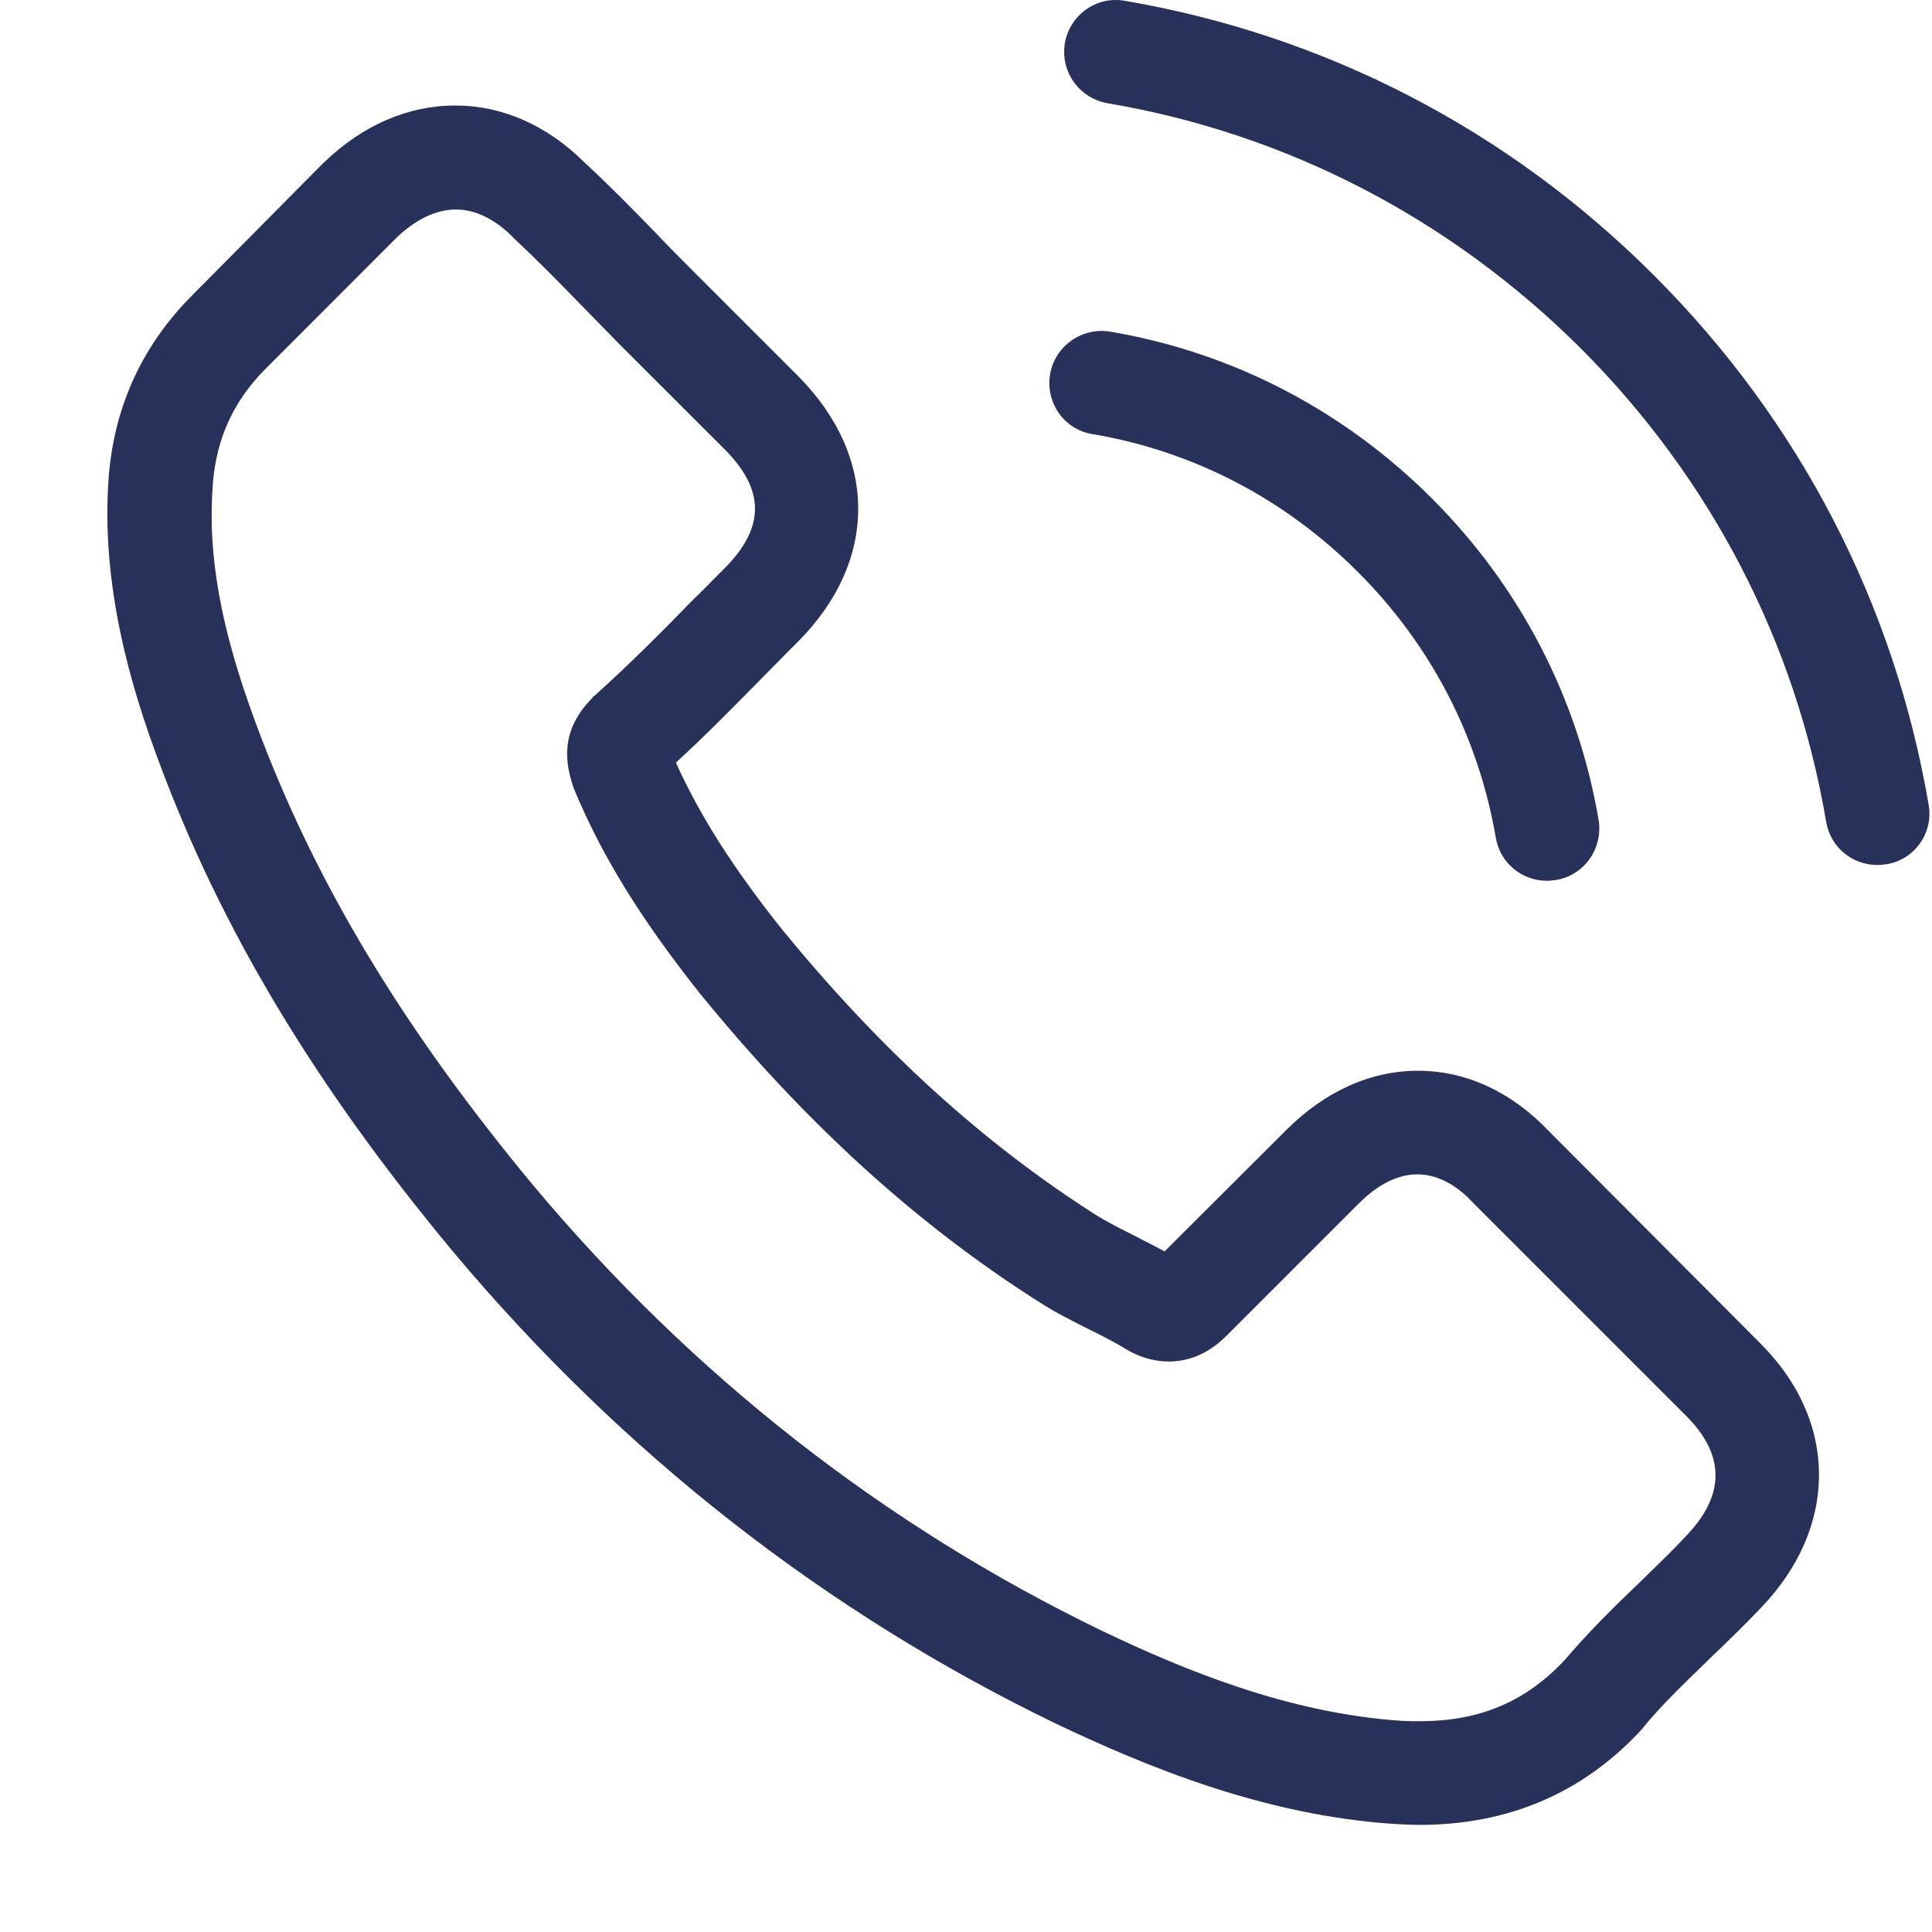 <svg width="18" height="18" viewBox="0 0 18 18" fill="none" xmlns="http://www.w3.org/2000/svg">
<g clip-path="url(#clip0)">
<path fill-rule="evenodd" clip-rule="evenodd" d="M15.41 2.566C16.767 3.922 17.649 5.626 17.969 7.499C18.015 7.761 17.836 8.012 17.574 8.052C17.571 8.052 17.568 8.052 17.565 8.053C17.54 8.056 17.517 8.059 17.491 8.059C17.258 8.059 17.054 7.894 17.014 7.657C16.731 5.985 15.941 4.46 14.729 3.247C13.516 2.038 11.991 1.245 10.319 0.962C10.054 0.915 9.878 0.668 9.921 0.402C9.967 0.14 10.215 -0.039 10.477 0.007C12.35 0.327 14.054 1.209 15.41 2.566ZM14.424 10.532C14.076 10.169 13.656 9.976 13.211 9.976C12.77 9.976 12.347 10.166 11.984 10.528L10.85 11.659C10.789 11.625 10.727 11.594 10.666 11.563C10.635 11.547 10.604 11.531 10.574 11.515C10.445 11.45 10.323 11.389 10.219 11.325C9.157 10.65 8.191 9.771 7.266 8.634C6.817 8.067 6.516 7.589 6.297 7.105C6.563 6.862 6.811 6.61 7.052 6.365L7.052 6.365L7.129 6.287C7.179 6.237 7.23 6.185 7.28 6.134C7.33 6.083 7.38 6.032 7.431 5.982C8.184 5.228 8.184 4.252 7.431 3.499L6.451 2.519C6.34 2.408 6.225 2.293 6.117 2.178C5.902 1.956 5.676 1.726 5.443 1.511C5.095 1.166 4.678 0.983 4.241 0.983C3.803 0.983 3.379 1.166 3.021 1.511L3.013 1.518L1.793 2.749C1.334 3.208 1.072 3.768 1.015 4.417C0.929 5.465 1.237 6.441 1.474 7.08C2.055 8.648 2.924 10.101 4.219 11.659C5.791 13.535 7.682 15.017 9.842 16.061C10.667 16.452 11.769 16.915 13 16.994C13.075 16.998 13.154 17.002 13.226 17.002C14.055 17.002 14.751 16.704 15.296 16.112C15.298 16.108 15.301 16.105 15.303 16.103C15.306 16.1 15.309 16.097 15.31 16.094C15.483 15.884 15.681 15.694 15.888 15.493L15.888 15.493L15.938 15.444C16.093 15.297 16.251 15.143 16.405 14.981C16.76 14.612 16.947 14.181 16.947 13.74C16.947 13.295 16.756 12.868 16.394 12.509L14.424 10.532ZM15.709 14.31C15.594 14.434 15.476 14.548 15.353 14.668L15.271 14.748C15.038 14.97 14.801 15.204 14.578 15.466C14.216 15.853 13.789 16.036 13.229 16.036C13.175 16.036 13.118 16.036 13.064 16.033C11.998 15.964 11.008 15.548 10.265 15.193C8.234 14.21 6.451 12.814 4.969 11.045C3.745 9.57 2.927 8.207 2.385 6.743C2.052 5.849 1.93 5.153 1.984 4.496C2.019 4.076 2.181 3.728 2.479 3.431L3.702 2.207C3.878 2.042 4.065 1.952 4.248 1.952C4.474 1.952 4.657 2.089 4.772 2.203L4.782 2.214C5.001 2.419 5.209 2.63 5.428 2.856C5.484 2.914 5.541 2.972 5.599 3.031L5.599 3.031C5.655 3.088 5.712 3.146 5.769 3.205L6.749 4.184C7.129 4.564 7.129 4.916 6.749 5.296C6.714 5.331 6.68 5.366 6.645 5.401L6.645 5.401C6.577 5.47 6.509 5.538 6.44 5.605C6.139 5.914 5.852 6.201 5.54 6.481C5.537 6.483 5.534 6.485 5.532 6.487C5.528 6.491 5.524 6.494 5.522 6.499C5.213 6.807 5.27 7.109 5.335 7.313L5.346 7.345C5.601 7.963 5.959 8.544 6.505 9.236L6.508 9.24C7.499 10.46 8.543 11.411 9.695 12.139C9.842 12.233 9.993 12.308 10.136 12.38C10.265 12.444 10.387 12.505 10.491 12.57C10.499 12.573 10.506 12.578 10.513 12.582L10.513 12.582L10.513 12.582C10.52 12.587 10.527 12.591 10.534 12.595C10.656 12.656 10.771 12.685 10.89 12.685C11.188 12.685 11.374 12.498 11.435 12.437L12.662 11.21C12.784 11.088 12.978 10.941 13.204 10.941C13.427 10.941 13.61 11.081 13.721 11.203L13.728 11.21L15.705 13.187C16.075 13.553 16.075 13.93 15.709 14.31ZM10.176 4.044C11.116 4.202 11.97 4.647 12.651 5.329C13.333 6.01 13.774 6.864 13.936 7.804C13.975 8.041 14.18 8.206 14.413 8.206C14.439 8.206 14.462 8.203 14.487 8.2L14.487 8.2L14.495 8.199C14.761 8.156 14.937 7.905 14.894 7.639C14.7 6.502 14.162 5.465 13.34 4.643C12.518 3.822 11.482 3.283 10.344 3.09C10.079 3.047 9.831 3.222 9.784 3.484C9.738 3.746 9.91 4.001 10.176 4.044Z" fill="#273159"/>
</g>
<defs>
<clipPath id="clip0">
<rect width="18" height="18" fill="white"/>
</clipPath>
</defs>
</svg>
